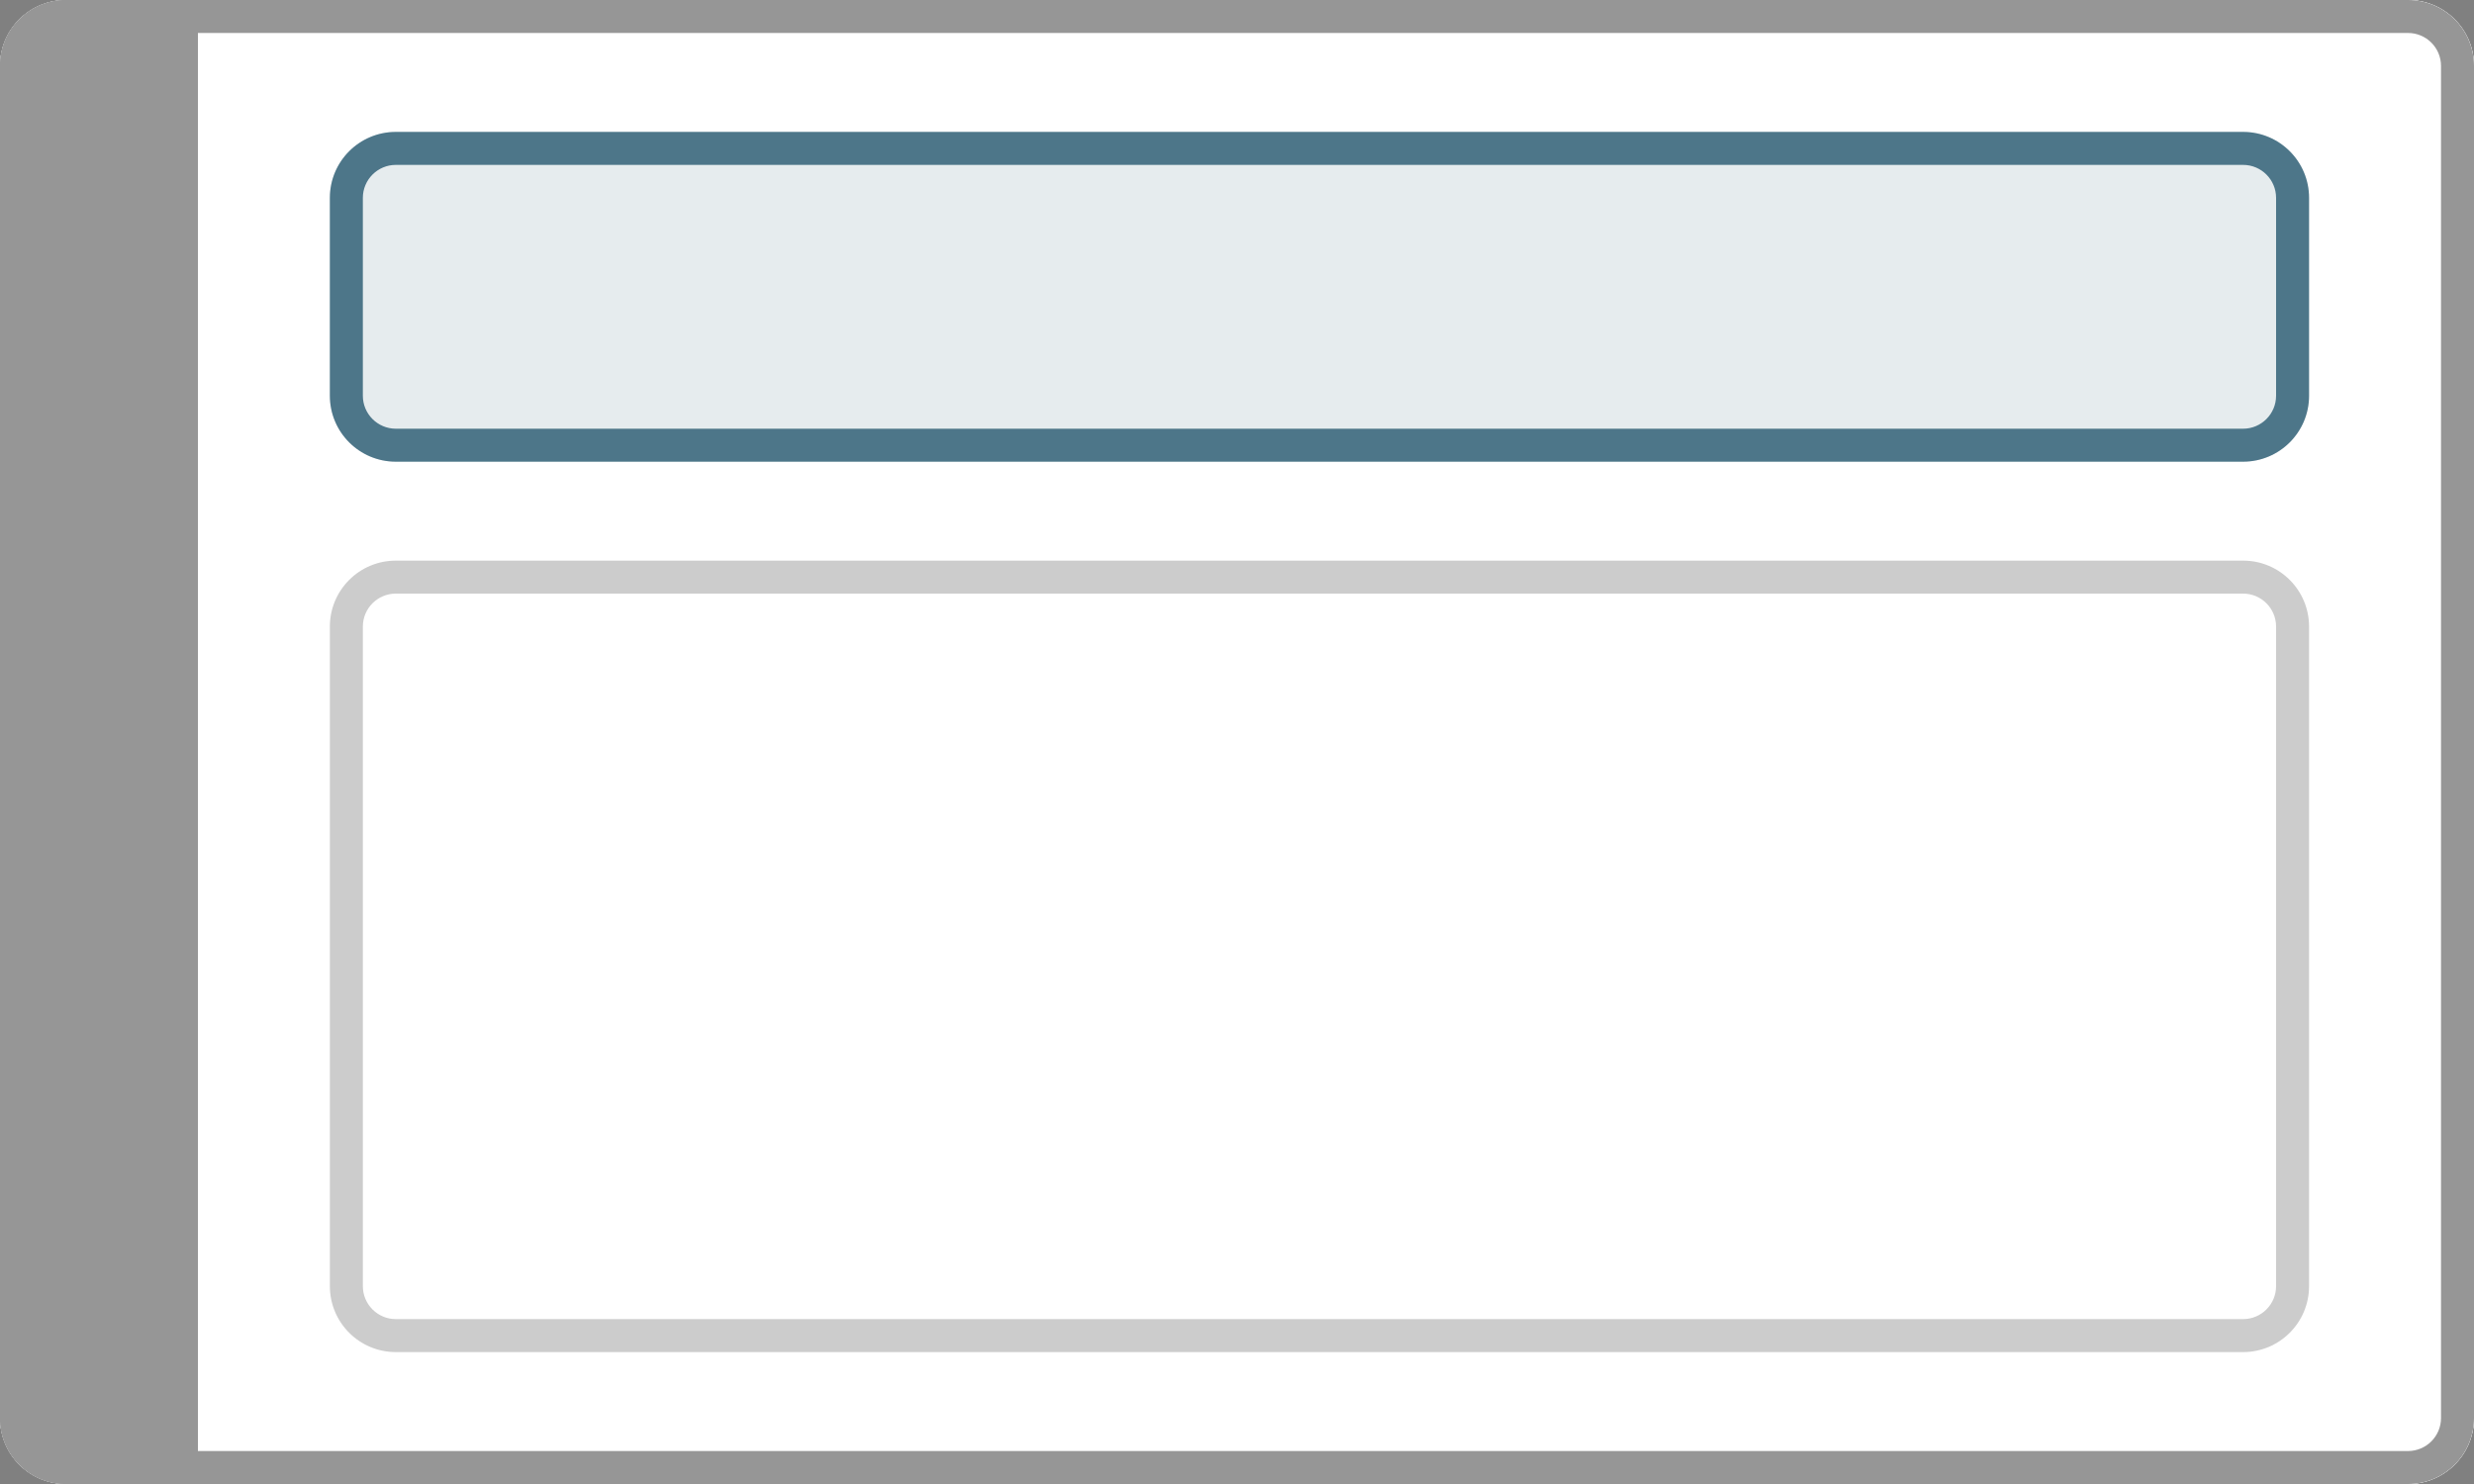 <svg width="75" height="45" viewBox="0 0 75 45" fill="none" xmlns="http://www.w3.org/2000/svg">
<rect x="0" y="0" width="75" height="45" fill="#808080" stroke="none"/>
<g clip-path="url(#clip0_121_1245)">
<path d="M0 2C0 0.895 0.895 0 2 0H73C74.105 0 75 0.895 75 2V43C75 44.105 74.105 45 73 45H2C0.895 45 0 44.105 0 43V2Z" fill="white"/>
<path d="M0 2C0 0.895 0.895 0 2 0H73C74.105 0 75 0.895 75 2V43C75 44.105 74.105 45 73 45H2C0.895 45 0 44.105 0 43V2Z" fill="white"/>
<path fill-rule="evenodd" clip-rule="evenodd" d="M73 1H2C1.448 1 1 1.448 1 2V43C1 43.552 1.448 44 2 44H73C73.552 44 74 43.552 74 43V2C74 1.448 73.552 1 73 1ZM2 0C0.895 0 0 0.895 0 2V43C0 44.105 0.895 45 2 45H73C74.105 45 75 44.105 75 43V2C75 0.895 74.105 0 73 0H2Z" fill="#969696"/>
<path d="M0 2C0 0.895 0.895 0 2 0H6V45H2C0.895 45 0 44.105 0 43V2Z" fill="#969696"/>
<path opacity="0.2" fill-rule="evenodd" clip-rule="evenodd" d="M68 18H12C11.448 18 11 18.448 11 19V39C11 39.552 11.448 40 12 40H68C68.552 40 69 39.552 69 39V19C69 18.448 68.552 18 68 18ZM12 17C10.895 17 10 17.895 10 19V39C10 40.105 10.895 41 12 41H68C69.105 41 70 40.105 70 39V19C70 17.895 69.105 17 68 17H12Z" fill="black"/>
<path d="M10 6C10 4.895 10.895 4 12 4H68C69.105 4 70 4.895 70 6V12C70 13.105 69.105 14 68 14H12C10.895 14 10 13.105 10 12V6Z" fill="#033D58" fill-opacity="0.1"/>
<path fill-rule="evenodd" clip-rule="evenodd" d="M68 5H12C11.448 5 11 5.448 11 6V12C11 12.552 11.448 13 12 13H68C68.552 13 69 12.552 69 12V6C69 5.448 68.552 5 68 5ZM12 4C10.895 4 10 4.895 10 6V12C10 13.105 10.895 14 12 14H68C69.105 14 70 13.105 70 12V6C70 4.895 69.105 4 68 4H12Z" fill="#4D7689"/>
</g>
<defs>
<clipPath id="clip0_121_1245">
<rect width="75" height="45" fill="white"/>
</clipPath>
</defs>
</svg>
